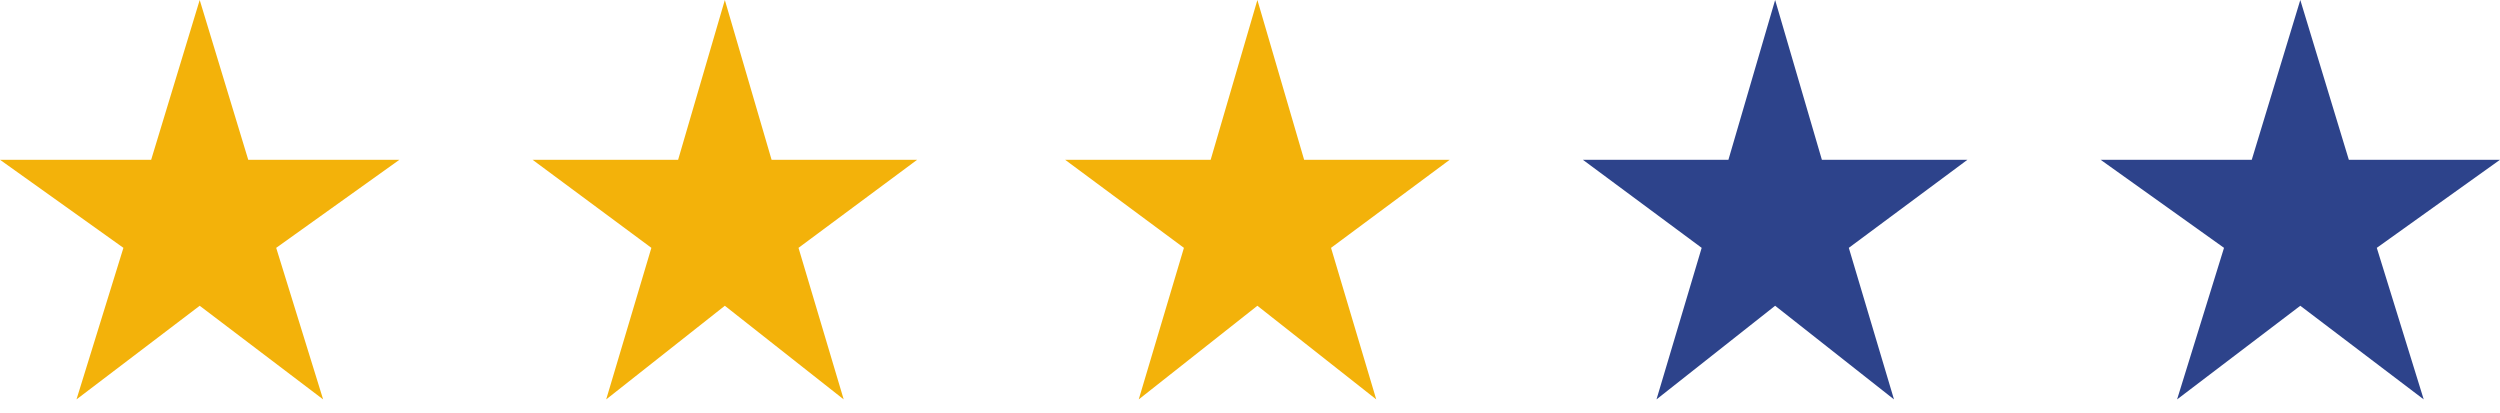 <svg width="109" height="18" viewBox="0 0 109 18" fill="none" xmlns="http://www.w3.org/2000/svg">
<path d="M10.823 6.966L8.707 0L6.591 6.966H0L5.381 10.806L3.335 17.414L8.707 13.331L14.088 17.414L12.042 10.806L17.414 6.966H10.823Z" fill="#F3B20A"/>
<path d="M33.641 6.966L31.603 0L29.566 6.966H23.219L28.4 10.806L26.43 17.414L31.603 13.331L36.785 17.414L34.815 10.806L39.988 6.966H33.641Z" fill="#F3B20A"/>
<path d="M56.86 6.966L54.822 0L52.785 6.966H46.438L51.619 10.806L49.649 17.414L54.822 13.331L60.004 17.414L58.033 10.806L63.207 6.966H56.86Z" fill="#F3B20A"/>
<path d="M79.434 6.966L77.396 0L75.359 6.966H69.012L74.193 10.806L72.223 17.414L77.396 13.331L82.578 17.414L80.608 10.806L85.781 6.966H79.434Z" fill="#2D438B"/>
<path d="M102.409 6.966L100.293 0L98.177 6.966H91.586L96.967 10.806L94.921 17.414L100.293 13.331L105.674 17.414L103.628 10.806L109 6.966H102.409Z" fill="#2D438B"/>
</svg>
